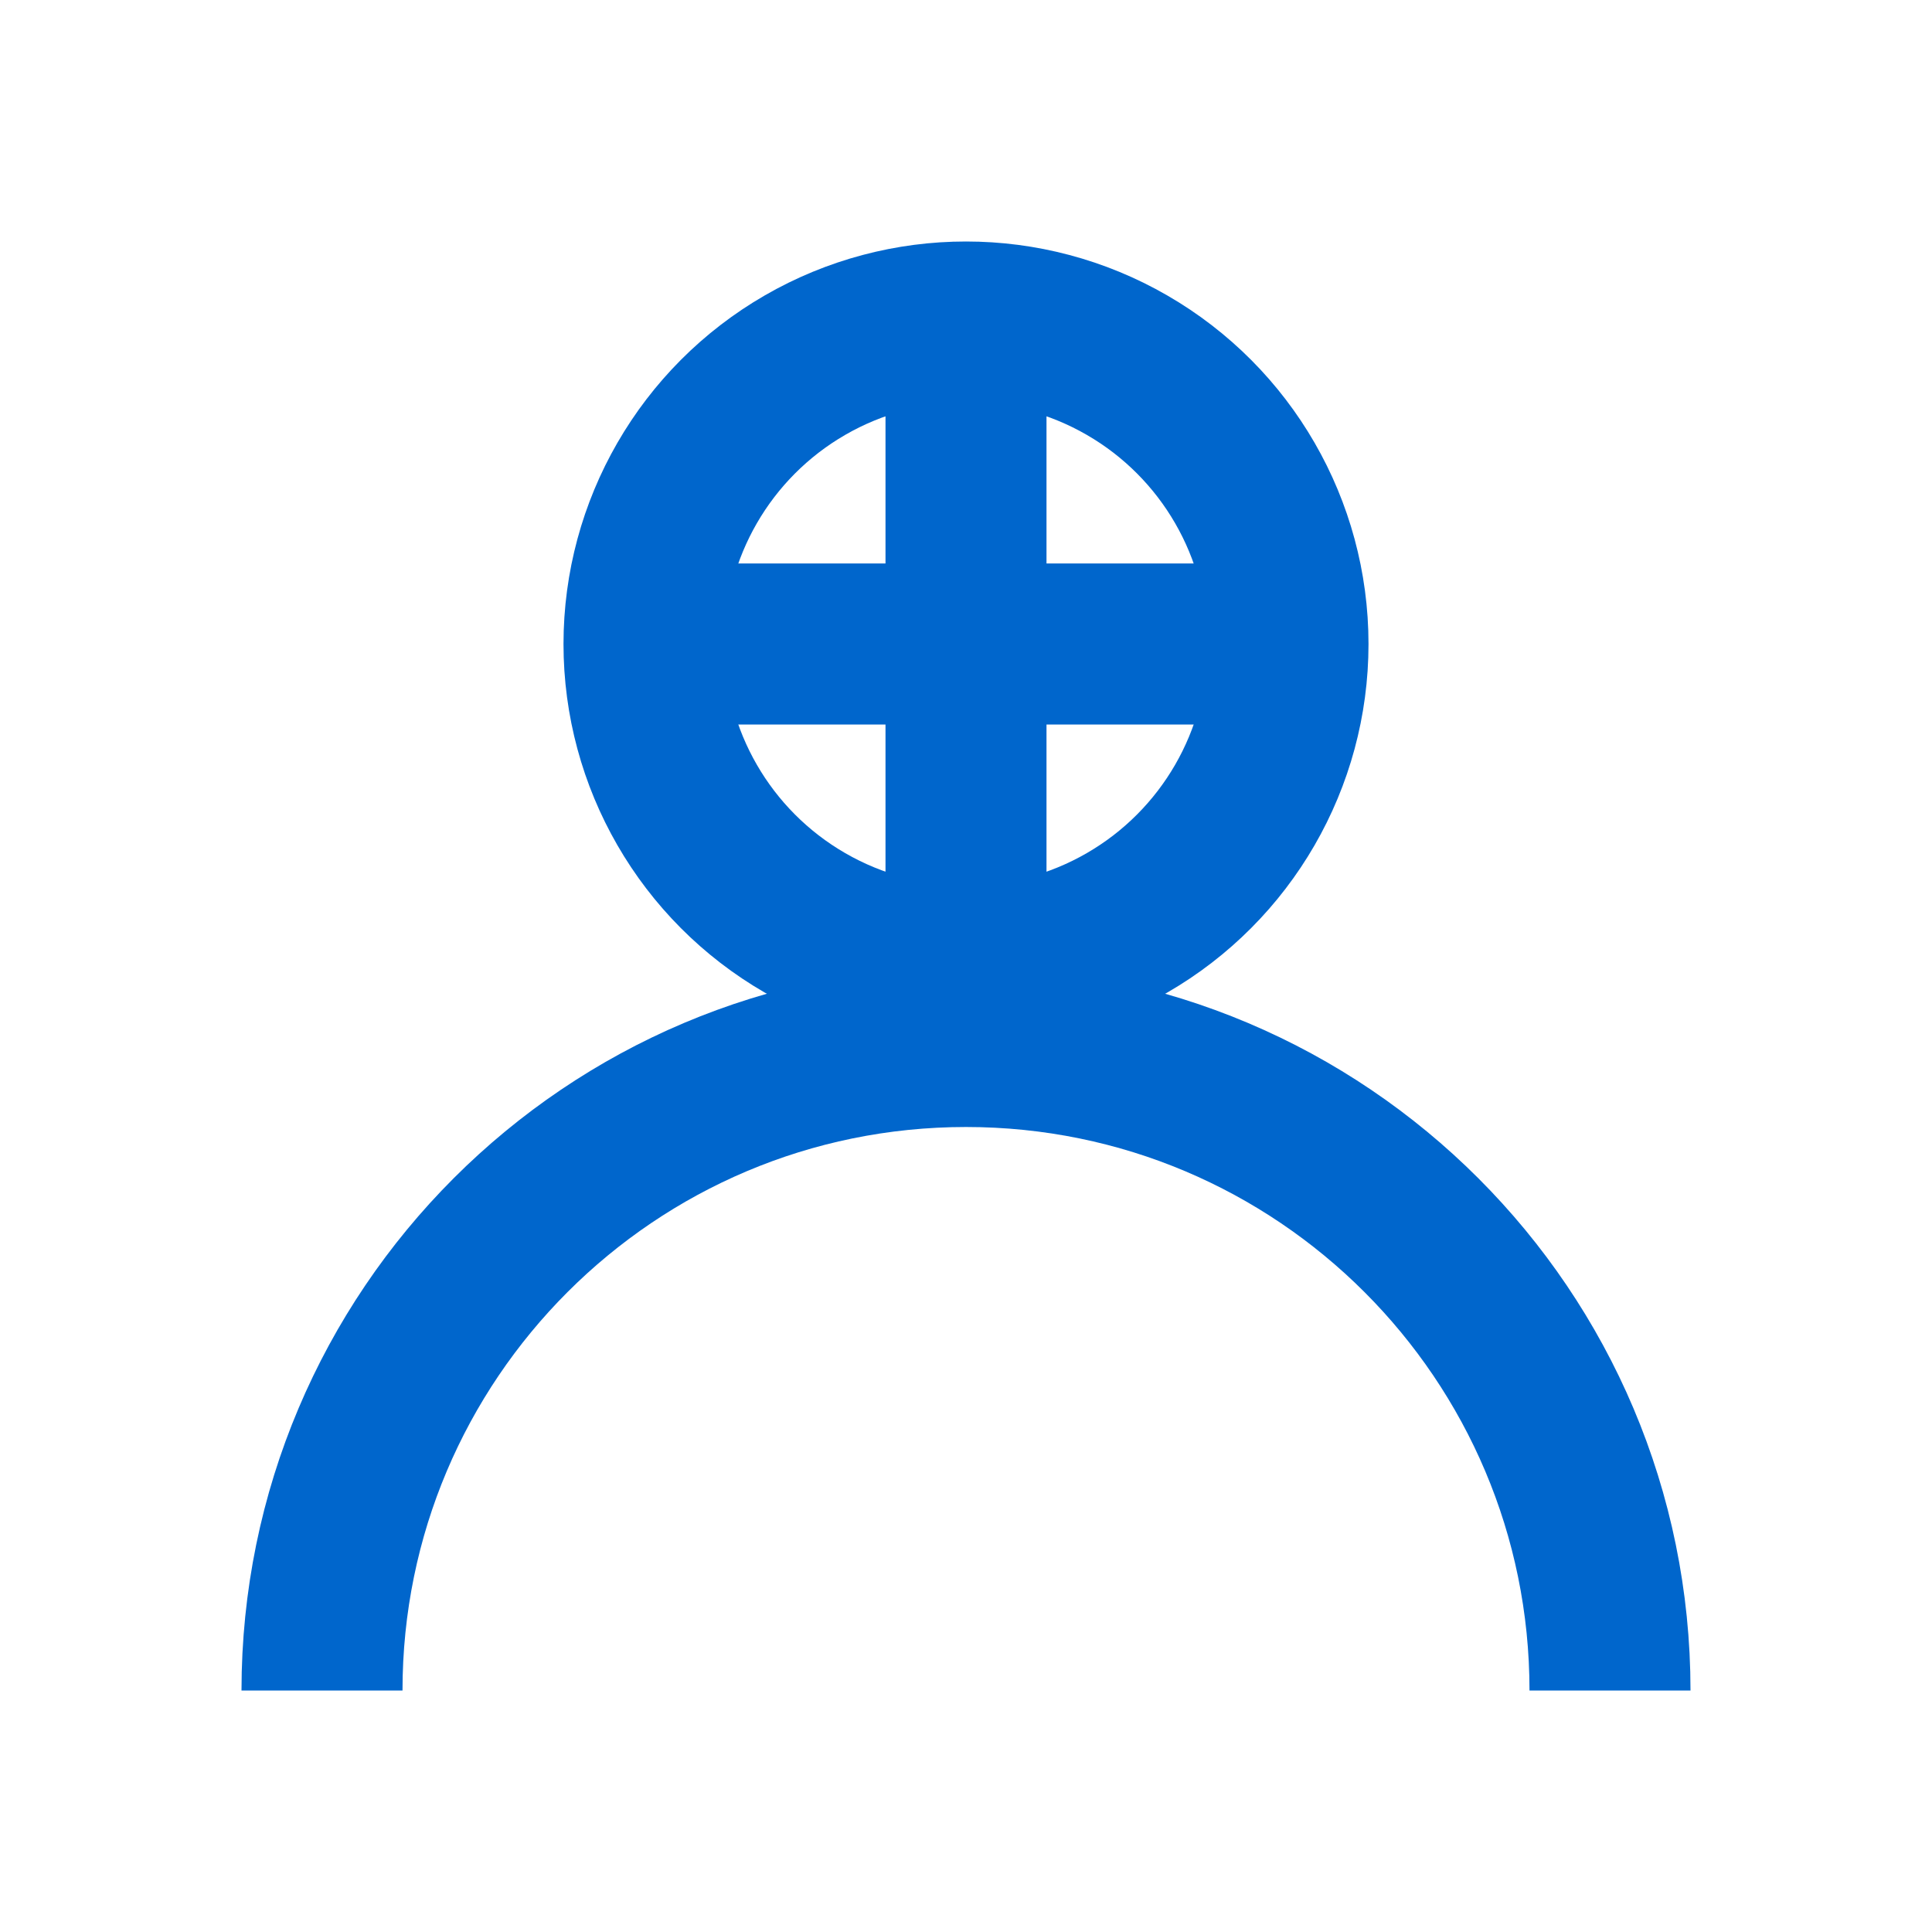 <?xml version="1.0" encoding="UTF-8"?>
<svg width="24" height="24" viewBox="0 0 24 24" fill="none" xmlns="http://www.w3.org/2000/svg">
    <circle cx="12" cy="8" r="4" stroke="#0066CC" stroke-width="2"/>
    <path d="M20 21C20 16.582 16.418 13 12 13C7.582 13 4 16.582 4 21" stroke="#0066CC" stroke-width="2"/>
    <path d="M15 8H9" stroke="#0066CC" stroke-width="2" stroke-linecap="round"/>
    <path d="M12 5V11" stroke="#0066CC" stroke-width="2" stroke-linecap="round"/>
</svg> 